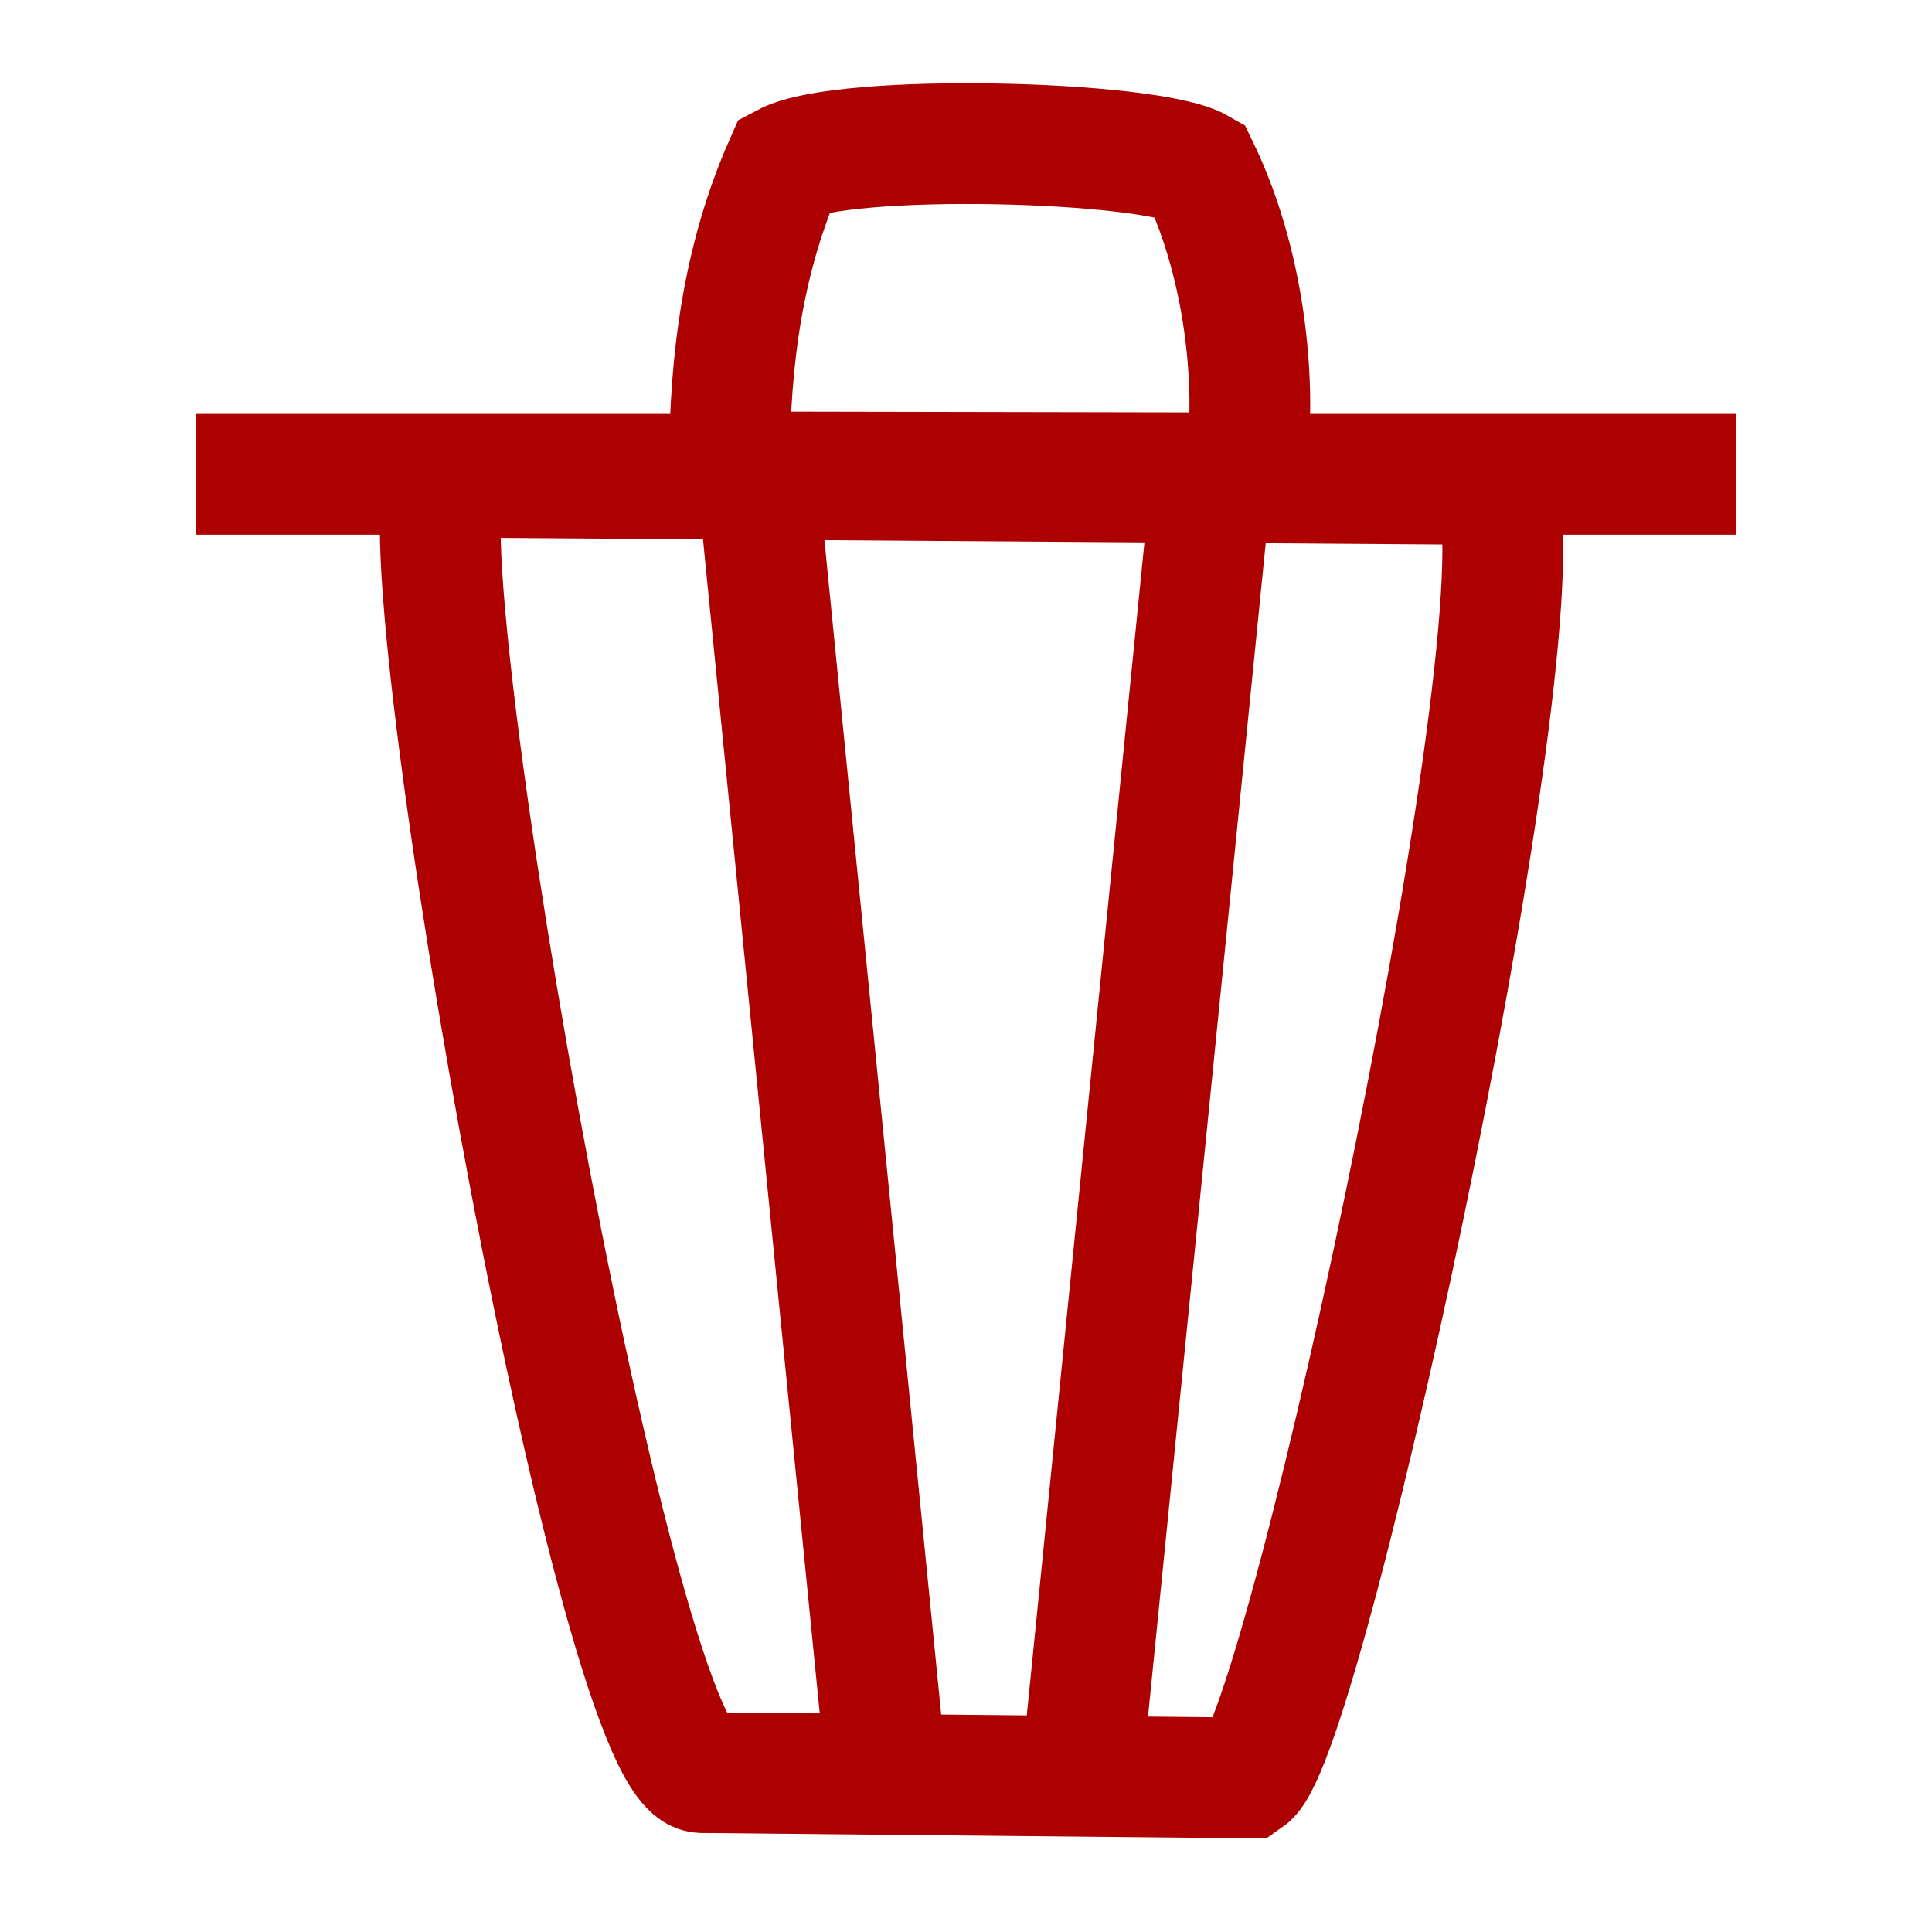 <?xml version="1.0" encoding="UTF-8" standalone="no"?>
<!-- Created with Inkscape (http://www.inkscape.org/) -->

<svg
   xmlns:dc="http://purl.org/dc/elements/1.1/"
   xmlns:cc="http://creativecommons.org/ns#"
   xmlns:rdf="http://www.w3.org/1999/02/22-rdf-syntax-ns#"
   xmlns:svg="http://www.w3.org/2000/svg"
   xmlns="http://www.w3.org/2000/svg"
   xmlns:xlink="http://www.w3.org/1999/xlink"
   xmlns:sodipodi="http://sodipodi.sourceforge.net/DTD/sodipodi-0.dtd"
   xmlns:inkscape="http://www.inkscape.org/namespaces/inkscape"
   width="64"
   height="64"
   viewBox="0 0 4 4"
   version="1.1"
   id="svg8"
   inkscape:version="0.92.2 (5c3e80d, 2017-08-06)"
   sodipodi:docname="icon.svg"
   inkscape:export-filename="E:\00workself\web\project\fileAnalysis\web\fileAnalysis\static\image\delete.png"
   inkscape:export-xdpi="48"
   inkscape:export-ydpi="48">
  <defs
     id="defs2" />
  <sodipodi:namedview
     id="base"
     pagecolor="#ffffff"
     bordercolor="#666666"
     borderopacity="1.0"
     inkscape:pageopacity="0.0"
     inkscape:pageshadow="2"
     inkscape:zoom="4"
     inkscape:cx="45.632987"
     inkscape:cy="55.389722"
     inkscape:document-units="px"
     inkscape:current-layer="layer5"
     inkscape:showpageshadow="false"
     showgrid="false"
     inkscape:snap-nodes="false" />
  <g
     inkscape:label="add"
     inkscape:groupmode="layer"
     id="layer1"
     style="display:none">
    <rect
       style="opacity:1;fill:#3dc54e;fill-opacity:1;fill-rule:nonzero;stroke:none;stroke-width:0.5;stroke-linecap:round;stroke-linejoin:round;stroke-miterlimit:4;stroke-dasharray:none;stroke-dashoffset:0;stroke-opacity:1;paint-order:stroke fill markers"
       id="rect812"
       width="3.502"
       height="0.873"
       x="0.249"
       y="1.564"
       ry="0.175" />
    <use
       x="0"
       y="0"
       xlink:href="#rect812"
       id="use814"
       transform="rotate(90,2,2)"
       width="100%"
       height="100%" />
  </g>
  <g
     inkscape:groupmode="layer"
     id="layer2"
     inkscape:label="menu"
     style="display:none">
    <rect
       style="opacity:1;fill:#848484;fill-opacity:1;fill-rule:nonzero;stroke:none;stroke-width:0.5;stroke-linecap:round;stroke-linejoin:round;stroke-miterlimit:4;stroke-dasharray:none;stroke-dashoffset:0;stroke-opacity:1;paint-order:stroke fill markers"
       id="rect817"
       width="2.574"
       height="0.608"
       x="1.13"
       y="0.501"
       ry="0.102" />
    <use
       x="0"
       y="0"
       xlink:href="#rect817"
       id="use819"
       transform="translate(0,1.215)"
       width="100%"
       height="100%" />
    <use
       x="0"
       y="0"
       xlink:href="#rect817"
       id="use821"
       transform="translate(0,2.431)"
       width="100%"
       height="100%" />
    <rect
       style="opacity:1;fill:#848484;fill-opacity:1;fill-rule:nonzero;stroke:none;stroke-width:0.5;stroke-linecap:round;stroke-linejoin:round;stroke-miterlimit:4;stroke-dasharray:none;stroke-dashoffset:0;stroke-opacity:1;paint-order:stroke fill markers"
       id="rect831"
       width="0.618"
       height="0.62"
       x="0.328"
       y="0.485"
       ry="0.157" />
    <use
       x="0"
       y="0"
       xlink:href="#rect831"
       id="use833"
       transform="translate(0,1.217)"
       width="100%"
       height="100%" />
    <use
       x="0"
       y="0"
       xlink:href="#rect831"
       id="use835"
       transform="translate(0,2.435)"
       width="100%"
       height="100%" />
  </g>
  <g
     inkscape:groupmode="layer"
     id="layer3"
     inkscape:label="back"
     style="display:none">
    <path
       style="fill:#848484;fill-opacity:1;stroke:none;stroke-width:0.062px;stroke-linecap:butt;stroke-linejoin:miter;stroke-opacity:1"
       d="M 0.2,0.405 0.864,2.749 1.223,1.488 c 0.195,0.073 0.558,0.279 0.763,0.775 0.205,0.495 0.051,1.602 0.051,1.602 L 2.832,3.052 3.847,2.834 c 0,0 -0.399,-0.889 -1.014,-1.455 C 2.218,0.813 1.65,0.855 1.65,0.855 L 2.653,0.157 Z"
       id="path822"
       inkscape:connector-curvature="0"
       sodipodi:nodetypes="ccczccczccc" />
  </g>
  <g
     inkscape:groupmode="layer"
     id="layer4"
     inkscape:label="edit"
     style="display:none">
    <path
       style="fill:#848484;fill-opacity:1;stroke:#aeaeae;stroke-width:0.125;stroke-linecap:butt;stroke-linejoin:miter;stroke-miterlimit:4;stroke-dasharray:none;stroke-opacity:1"
       d="M 0.663,3.331 0.737,2.469 2.551,0.344 3.373,1.015 1.557,3.131 Z"
       id="path824"
       inkscape:connector-curvature="0"
       sodipodi:nodetypes="cccccc" />
    <path
       style="fill:none;stroke:#d2d2d2;stroke-width:0.125;stroke-linecap:butt;stroke-linejoin:miter;stroke-miterlimit:4;stroke-dasharray:none;stroke-opacity:1"
       d="M 1.949,1.145 2.666,1.755"
       id="path826"
       inkscape:connector-curvature="0"
       sodipodi:nodetypes="cc" />
    <path
       style="fill:none;stroke:#6d6d6d;stroke-width:0.125;stroke-linecap:butt;stroke-linejoin:miter;stroke-miterlimit:4;stroke-dasharray:none;stroke-opacity:1"
       d="m 0.659,3.395 c 0.012,0.049 0.199,0.179 0.688,0.199 0.495,0.02 0.469,-0.316 0.96,-0.311 0.513,0.006 0.519,0.377 0.865,0.379"
       id="path828"
       inkscape:connector-curvature="0"
       sodipodi:nodetypes="cssc" />
    <path
       style="fill:none;stroke:#d2d2d2;stroke-width:0.125;stroke-linecap:butt;stroke-linejoin:miter;stroke-miterlimit:4;stroke-dasharray:none;stroke-opacity:1"
       d="M 0.863,2.437 1.57,3.022"
       id="path826-2"
       inkscape:connector-curvature="0"
       sodipodi:nodetypes="cc" />
  </g>
  <g
     inkscape:groupmode="layer"
     id="layer5"
     inkscape:label="delete">
    <path
       style="fill:none;stroke:#ad0000;stroke-width:0.25;stroke-linecap:butt;stroke-linejoin:miter;stroke-miterlimit:4;stroke-dasharray:none;stroke-opacity:1"
       d="m 1.625,0.339 c 0.122,-0.065 0.756,-0.048 0.857,0.01 0.103,0.213 0.121,0.476 0.095,0.63 l -1.067,-0.002 c 4.96e-4,-0.168 0.012,-0.405 0.115,-0.638 z"
       id="path874"
       inkscape:connector-curvature="0"
       sodipodi:nodetypes="ccccc" />
    <path
       style="fill:none;stroke:#ad0000;stroke-width:0.25;stroke-linecap:butt;stroke-linejoin:miter;stroke-miterlimit:4;stroke-dasharray:none;stroke-opacity:1"
       d="M 0.935,0.988 3.092,1.003 C 3.216,1.205 2.707,3.595 2.583,3.681 L 1.452,3.67 C 1.266,3.659 0.802,0.962 0.935,0.988 Z"
       id="path876"
       inkscape:connector-curvature="0"
       sodipodi:nodetypes="ccccc" />
    <path
       style="fill:none;stroke:#ad0000;stroke-width:0.25;stroke-linecap:butt;stroke-linejoin:miter;stroke-miterlimit:4;stroke-dasharray:none;stroke-opacity:1"
       d="M 1.57,1.005 1.835,3.67"
       id="path878"
       inkscape:connector-curvature="0"
       sodipodi:nodetypes="cc" />
    <path
       style="fill:none;stroke:#ad0000;stroke-width:0.25;stroke-linecap:butt;stroke-linejoin:miter;stroke-miterlimit:4;stroke-dasharray:none;stroke-opacity:1"
       d="M 2.505,1.024 2.239,3.676"
       id="path880"
       inkscape:connector-curvature="0"
       sodipodi:nodetypes="cc" />
    <path
       style="fill:none;stroke:#ad0000;stroke-width:0.25;stroke-linecap:butt;stroke-linejoin:miter;stroke-miterlimit:4;stroke-dasharray:none;stroke-opacity:1"
       d="m 0.405,0.982 h 3.19"
       id="path902"
       inkscape:connector-curvature="0"
       sodipodi:nodetypes="cc" />
  </g>
</svg>
